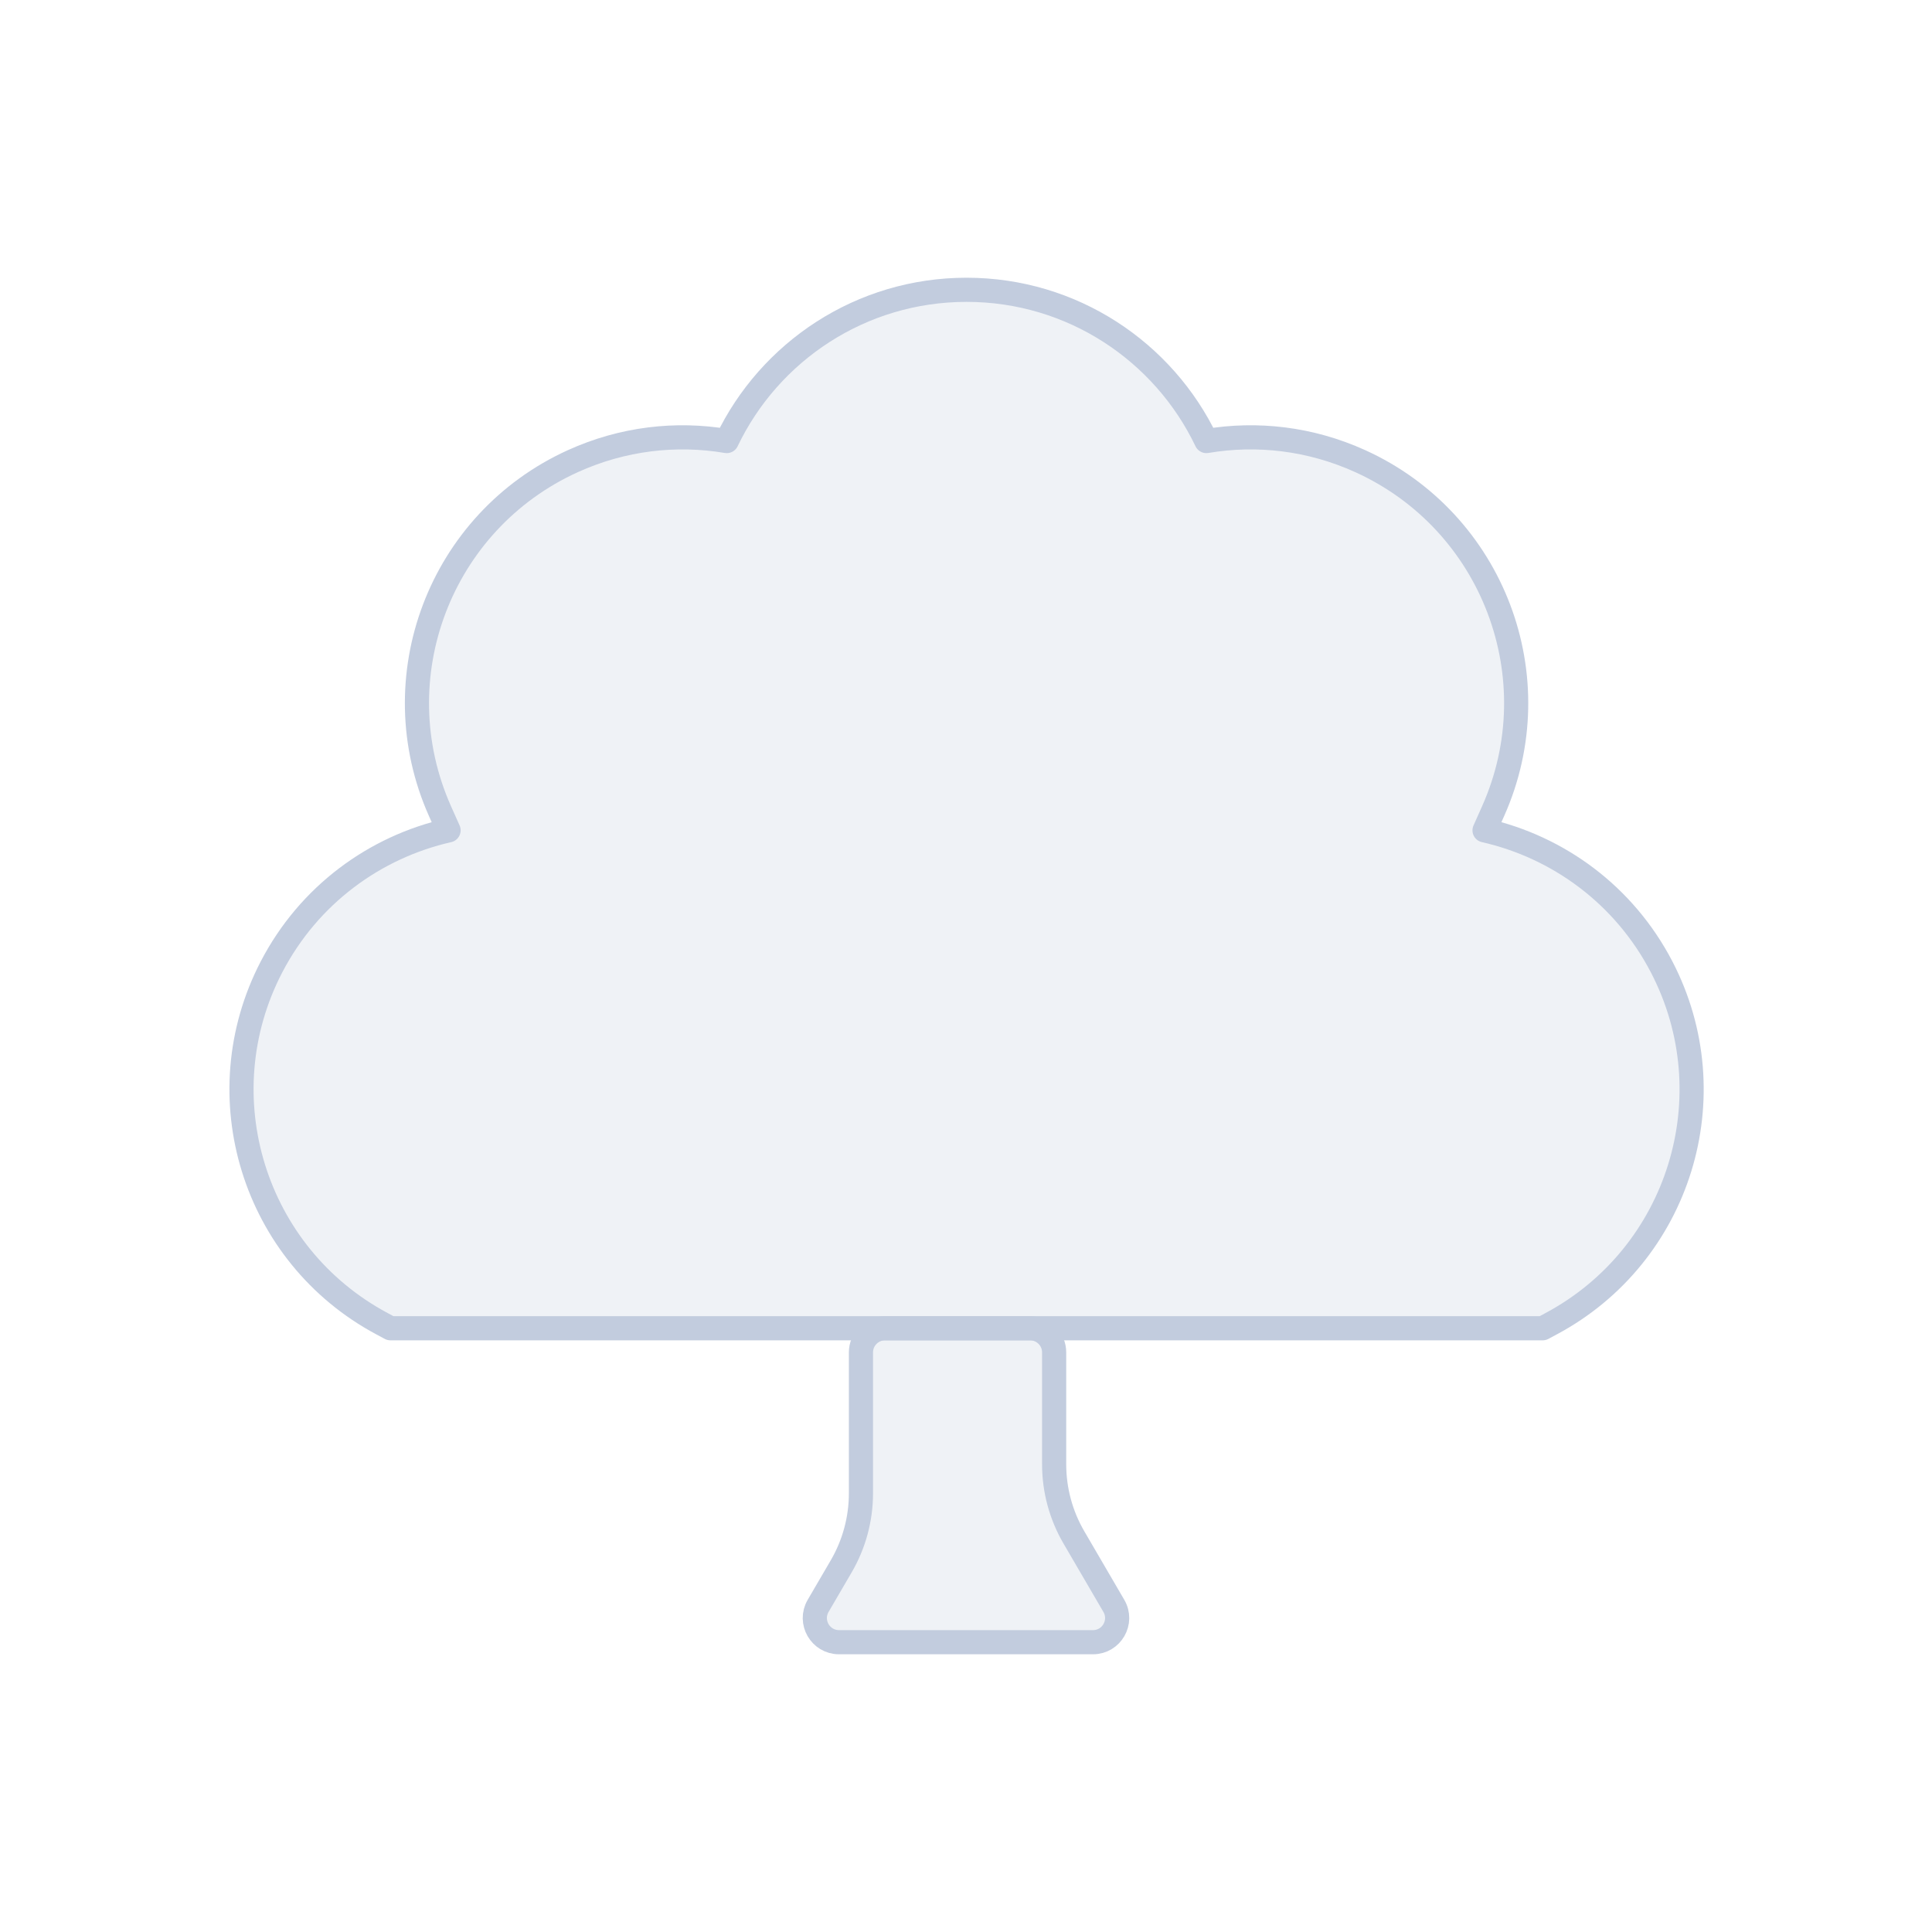 <svg width="80" height="80" viewBox="0 0 80 80" fill="none" xmlns="http://www.w3.org/2000/svg">
  <path d="M36.65 55C36.098 55 35.65 55.448 35.65 56V61.834C35.65 62.897 35.368 63.94 34.833 64.858L33.877 66.496C33.488 67.163 33.969 68 34.741 68H45.258C46.03 68 46.511 67.163 46.122 66.496L44.467 63.659C43.932 62.742 43.65 61.698 43.65 60.636V56C43.65 55.448 43.202 55 42.65 55H36.65Z" fill="#C2CCDE" fill-opacity="0.25" />
  <path d="M63.88 55L64.234 54.81C69.545 51.968 71.583 45.383 68.805 40.038C67.252 37.052 64.52 35.074 61.472 34.383L61.825 33.592C64.288 28.07 61.832 21.596 56.327 19.096C54.255 18.155 52.042 17.91 49.954 18.263C48.183 14.557 44.401 12 40.023 12C35.646 12 31.863 14.557 30.093 18.263C28.004 17.91 25.792 18.155 23.719 19.096C18.214 21.596 15.759 28.07 18.221 33.592L18.574 34.383C15.527 35.074 12.794 37.052 11.242 40.038C8.464 45.383 10.501 51.968 15.813 54.81L16.167 55H63.88Z" fill="#C2CCDE" fill-opacity="0.25" />
  <path d="M36.65 55C36.098 55 35.65 55.448 35.65 56V61.834C35.65 62.897 35.368 63.94 34.833 64.858L33.877 66.496C33.488 67.163 33.969 68 34.741 68H45.258C46.03 68 46.511 67.163 46.122 66.496L44.467 63.659C43.932 62.742 43.65 61.698 43.65 60.636V56C43.65 55.448 43.202 55 42.65 55H36.65Z" stroke="#C2CCDE" stroke-linecap="round" stroke-linejoin="round" />
  <path d="M63.88 55L64.234 54.81C69.545 51.968 71.583 45.383 68.805 40.038C67.252 37.052 64.52 35.074 61.472 34.383L61.825 33.592C64.288 28.07 61.832 21.596 56.327 19.096C54.255 18.155 52.042 17.91 49.954 18.263C48.183 14.557 44.401 12 40.023 12C35.646 12 31.863 14.557 30.093 18.263C28.004 17.91 25.792 18.155 23.719 19.096C18.214 21.596 15.759 28.07 18.221 33.592L18.574 34.383C15.527 35.074 12.794 37.052 11.242 40.038C8.464 45.383 10.501 51.968 15.813 54.81L16.167 55H63.88Z" stroke="#C2CCDE" stroke-linecap="round" stroke-linejoin="round" />
</svg>